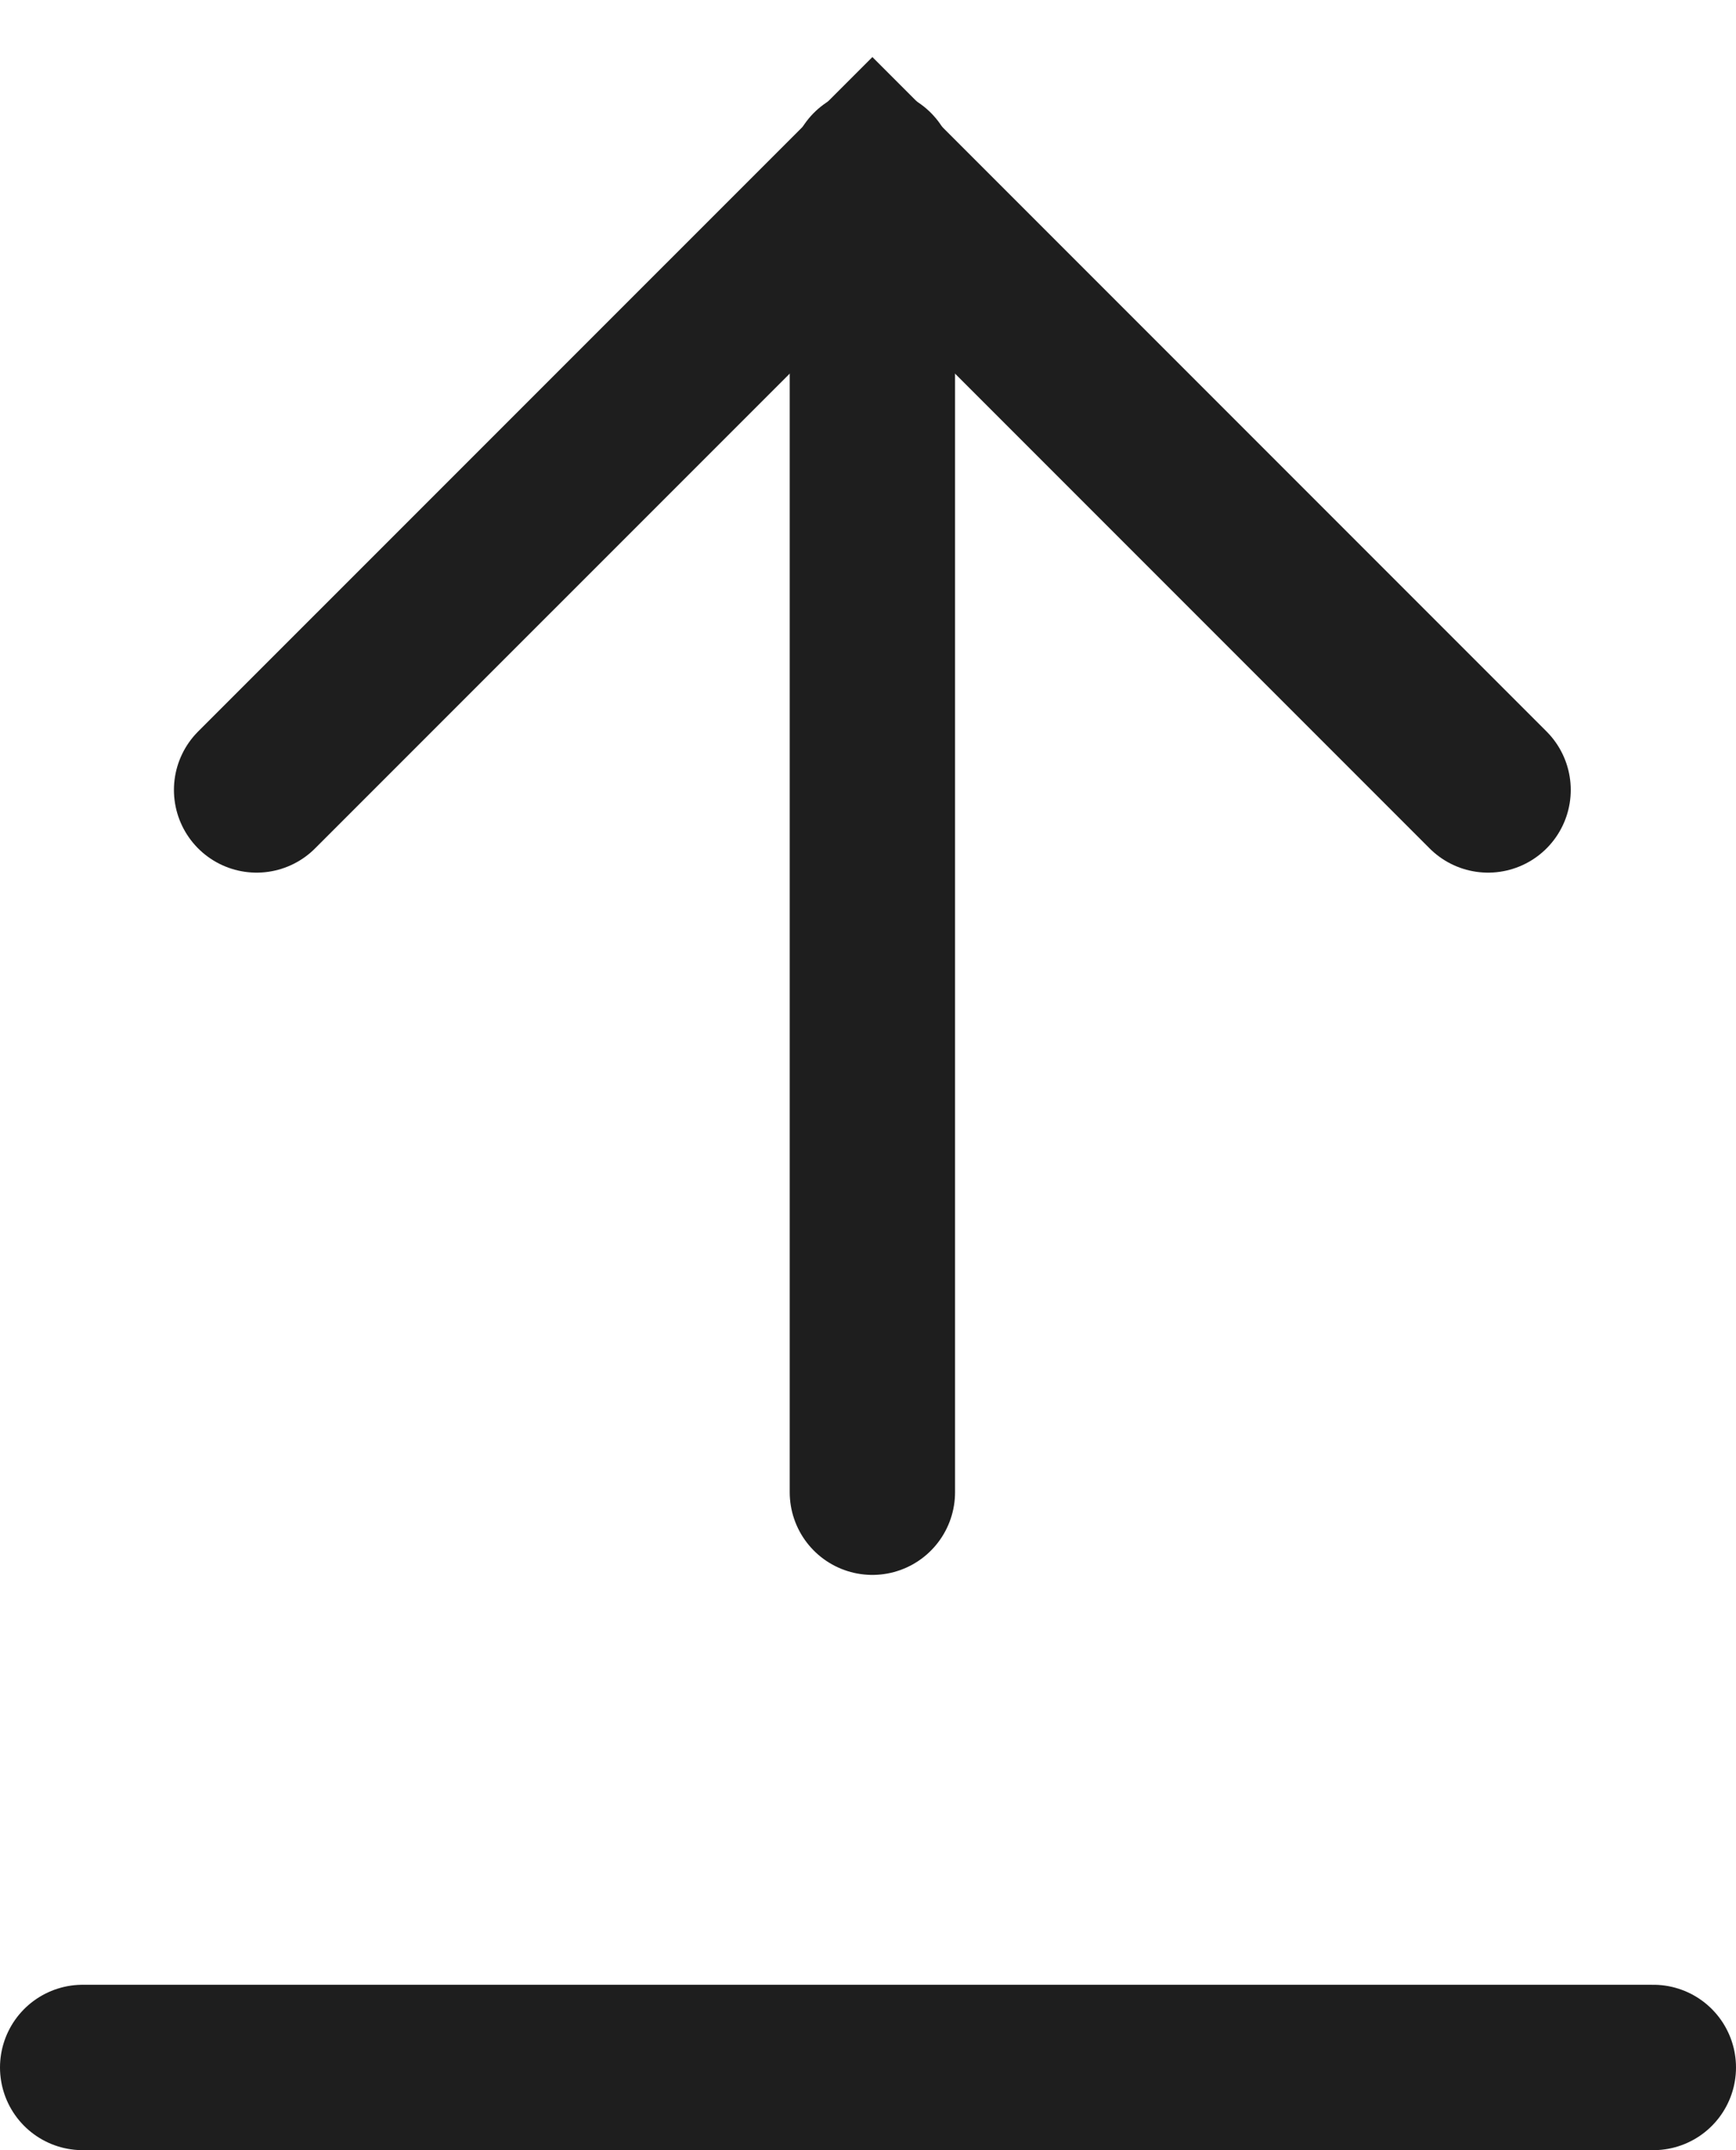 <svg width="21" height="26" viewBox="0 0 21 26" fill="none" xmlns="http://www.w3.org/2000/svg">
<path d="M10.553 18.044L10.553 2.071" stroke="#1E1E1E" stroke-width="2" stroke-miterlimit="10" stroke-linecap="round"/>
<path d="M3.104 9.552L10.553 2.104L18.001 9.552" stroke="#1E1E1E" stroke-width="2" stroke-miterlimit="10" stroke-linecap="round"/>
<path d="M20 25L1 25" stroke="#1E1E1E" stroke-width="2" stroke-linecap="round"/>
</svg>
